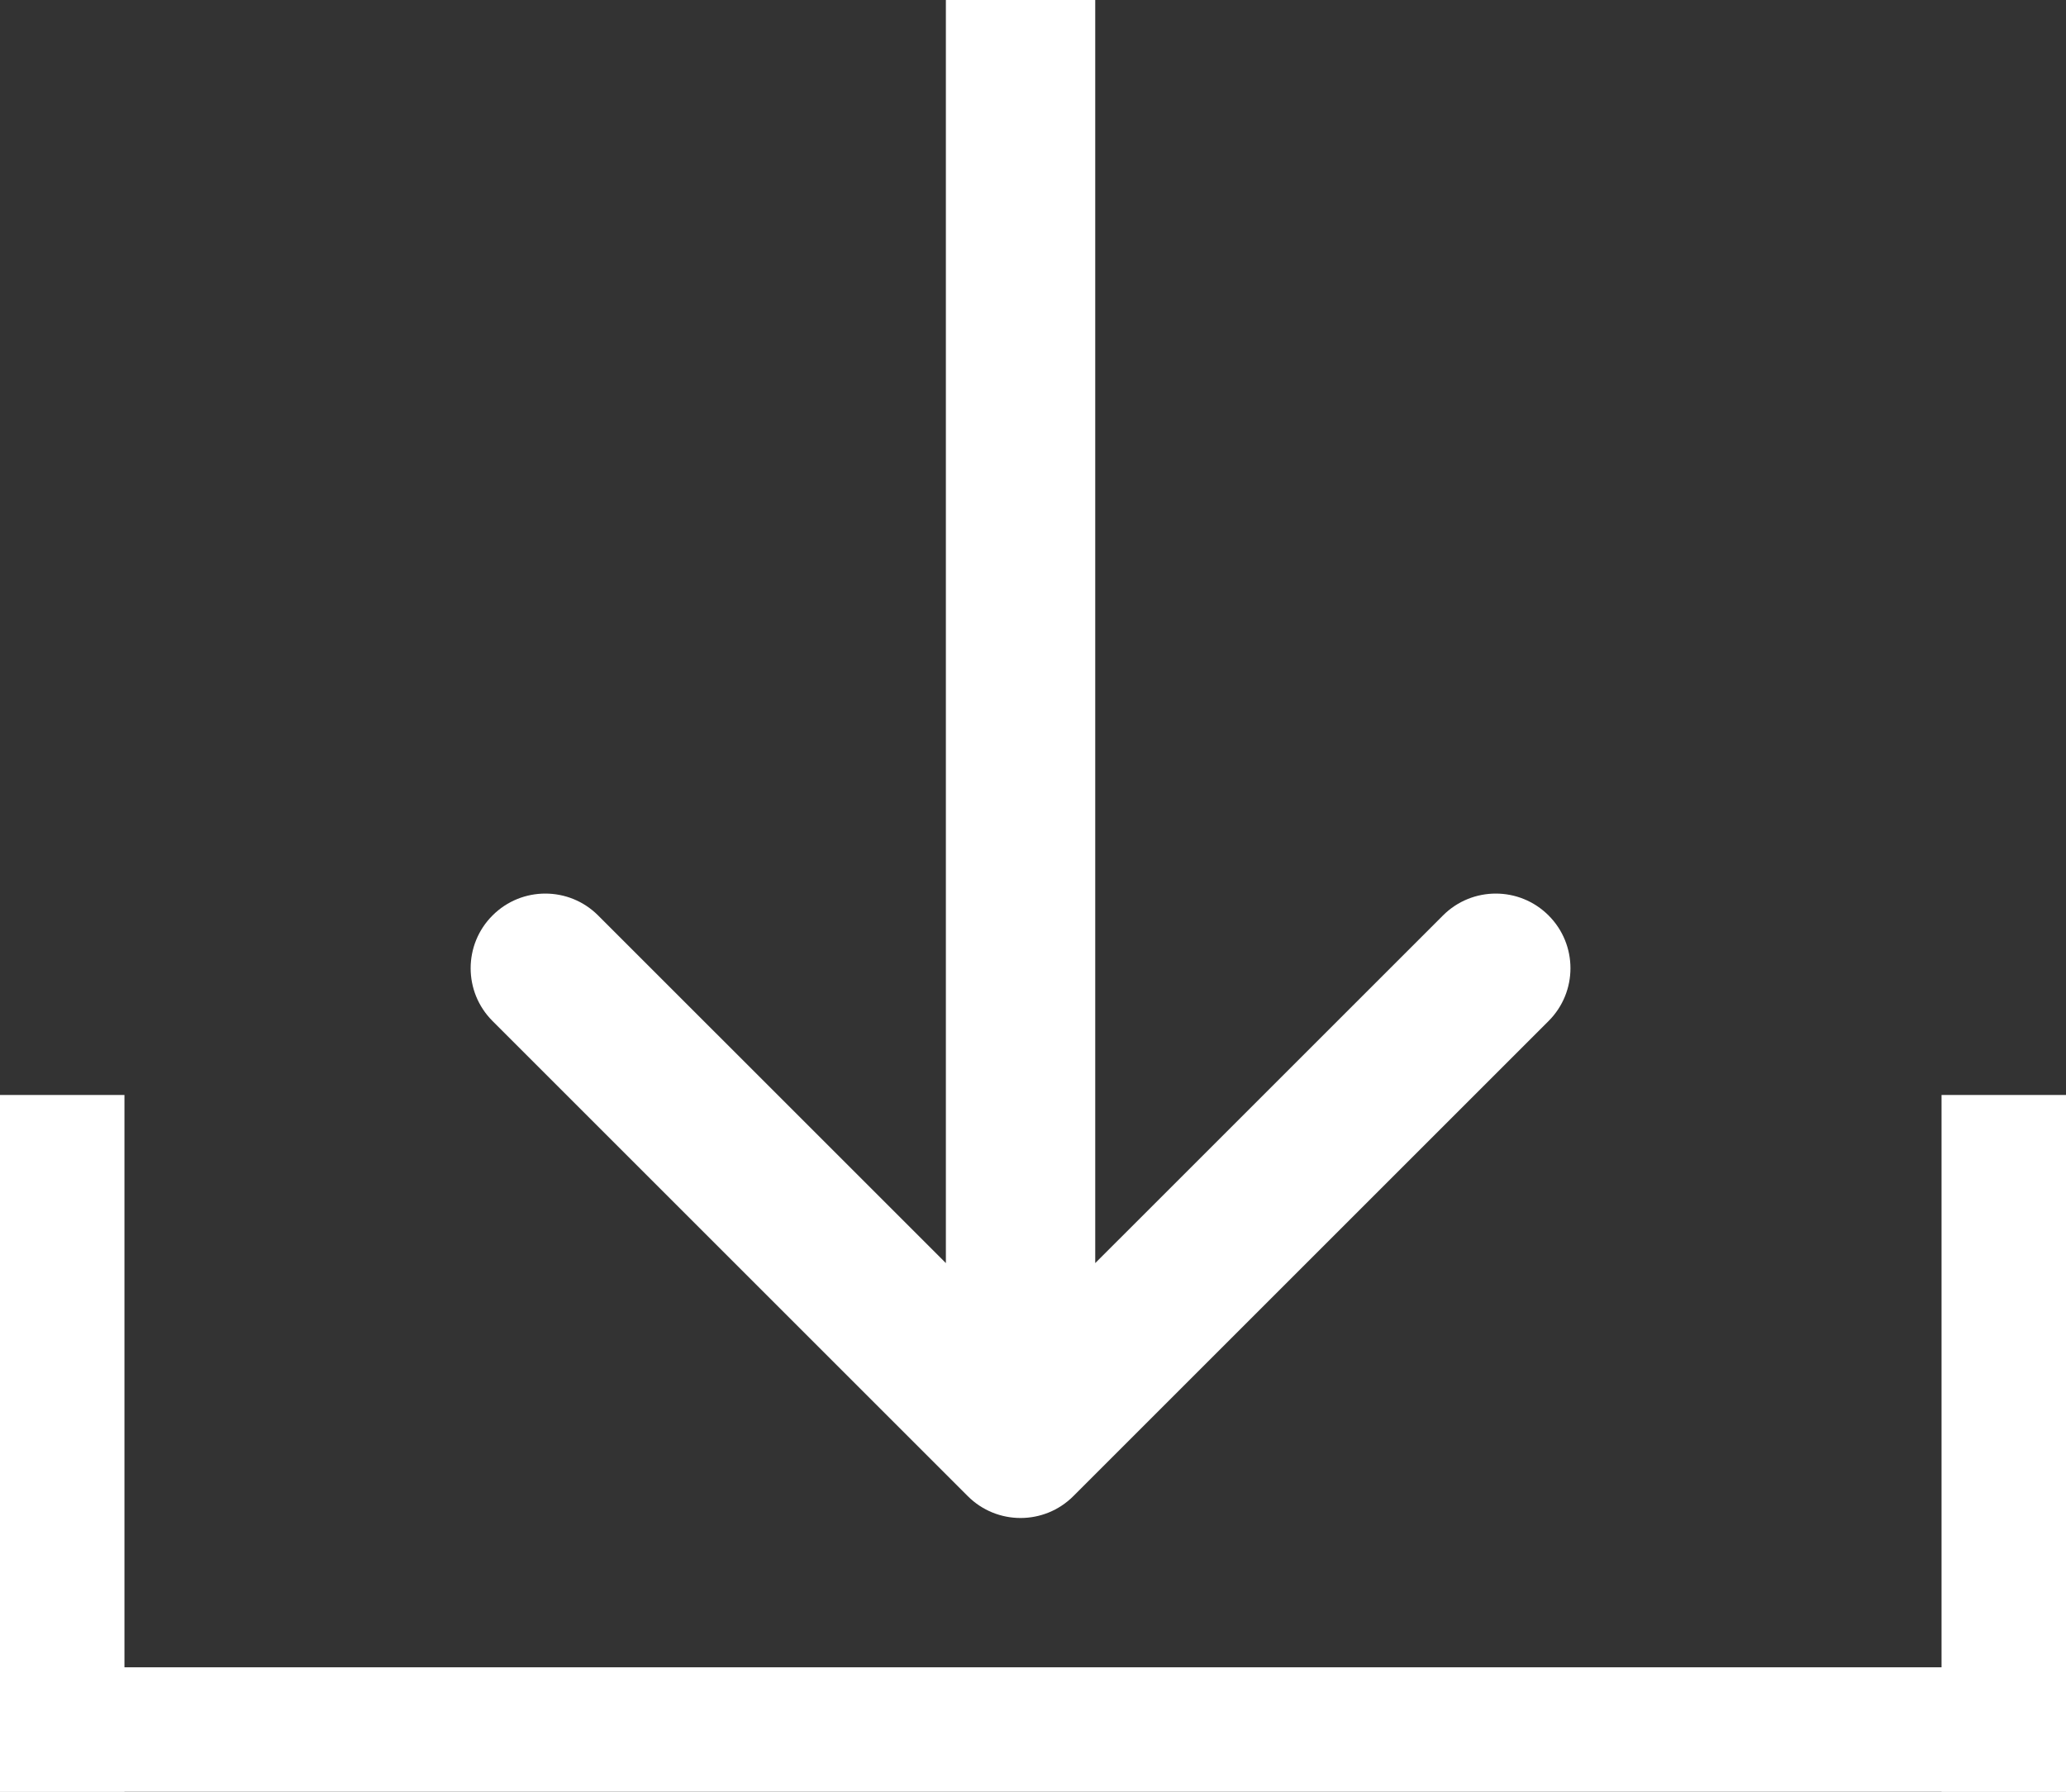 <svg width="83" height="72" viewBox="0 0 83 72" fill="none" xmlns="http://www.w3.org/2000/svg">
<rect x="0" y="0" width="83" height="72" fill="#333333" stroke="none"/>
<rect y="44" width="5" height="28" fill="white"/>
<rect x="78" y="44" width="5" height="28" fill="white"/>
<rect y="72" width="5" height="83" transform="rotate(-90 0 72)" fill="white"/>
<path d="M38.879 60.121C40.05 61.293 41.95 61.293 43.121 60.121L62.213 41.029C63.385 39.858 63.385 37.958 62.213 36.787C61.042 35.615 59.142 35.615 57.971 36.787L41 53.757L24.029 36.787C22.858 35.615 20.958 35.615 19.787 36.787C18.615 37.958 18.615 39.858 19.787 41.029L38.879 60.121ZM38 0V58H44V0L38 0Z" fill="white"/>
</svg>
